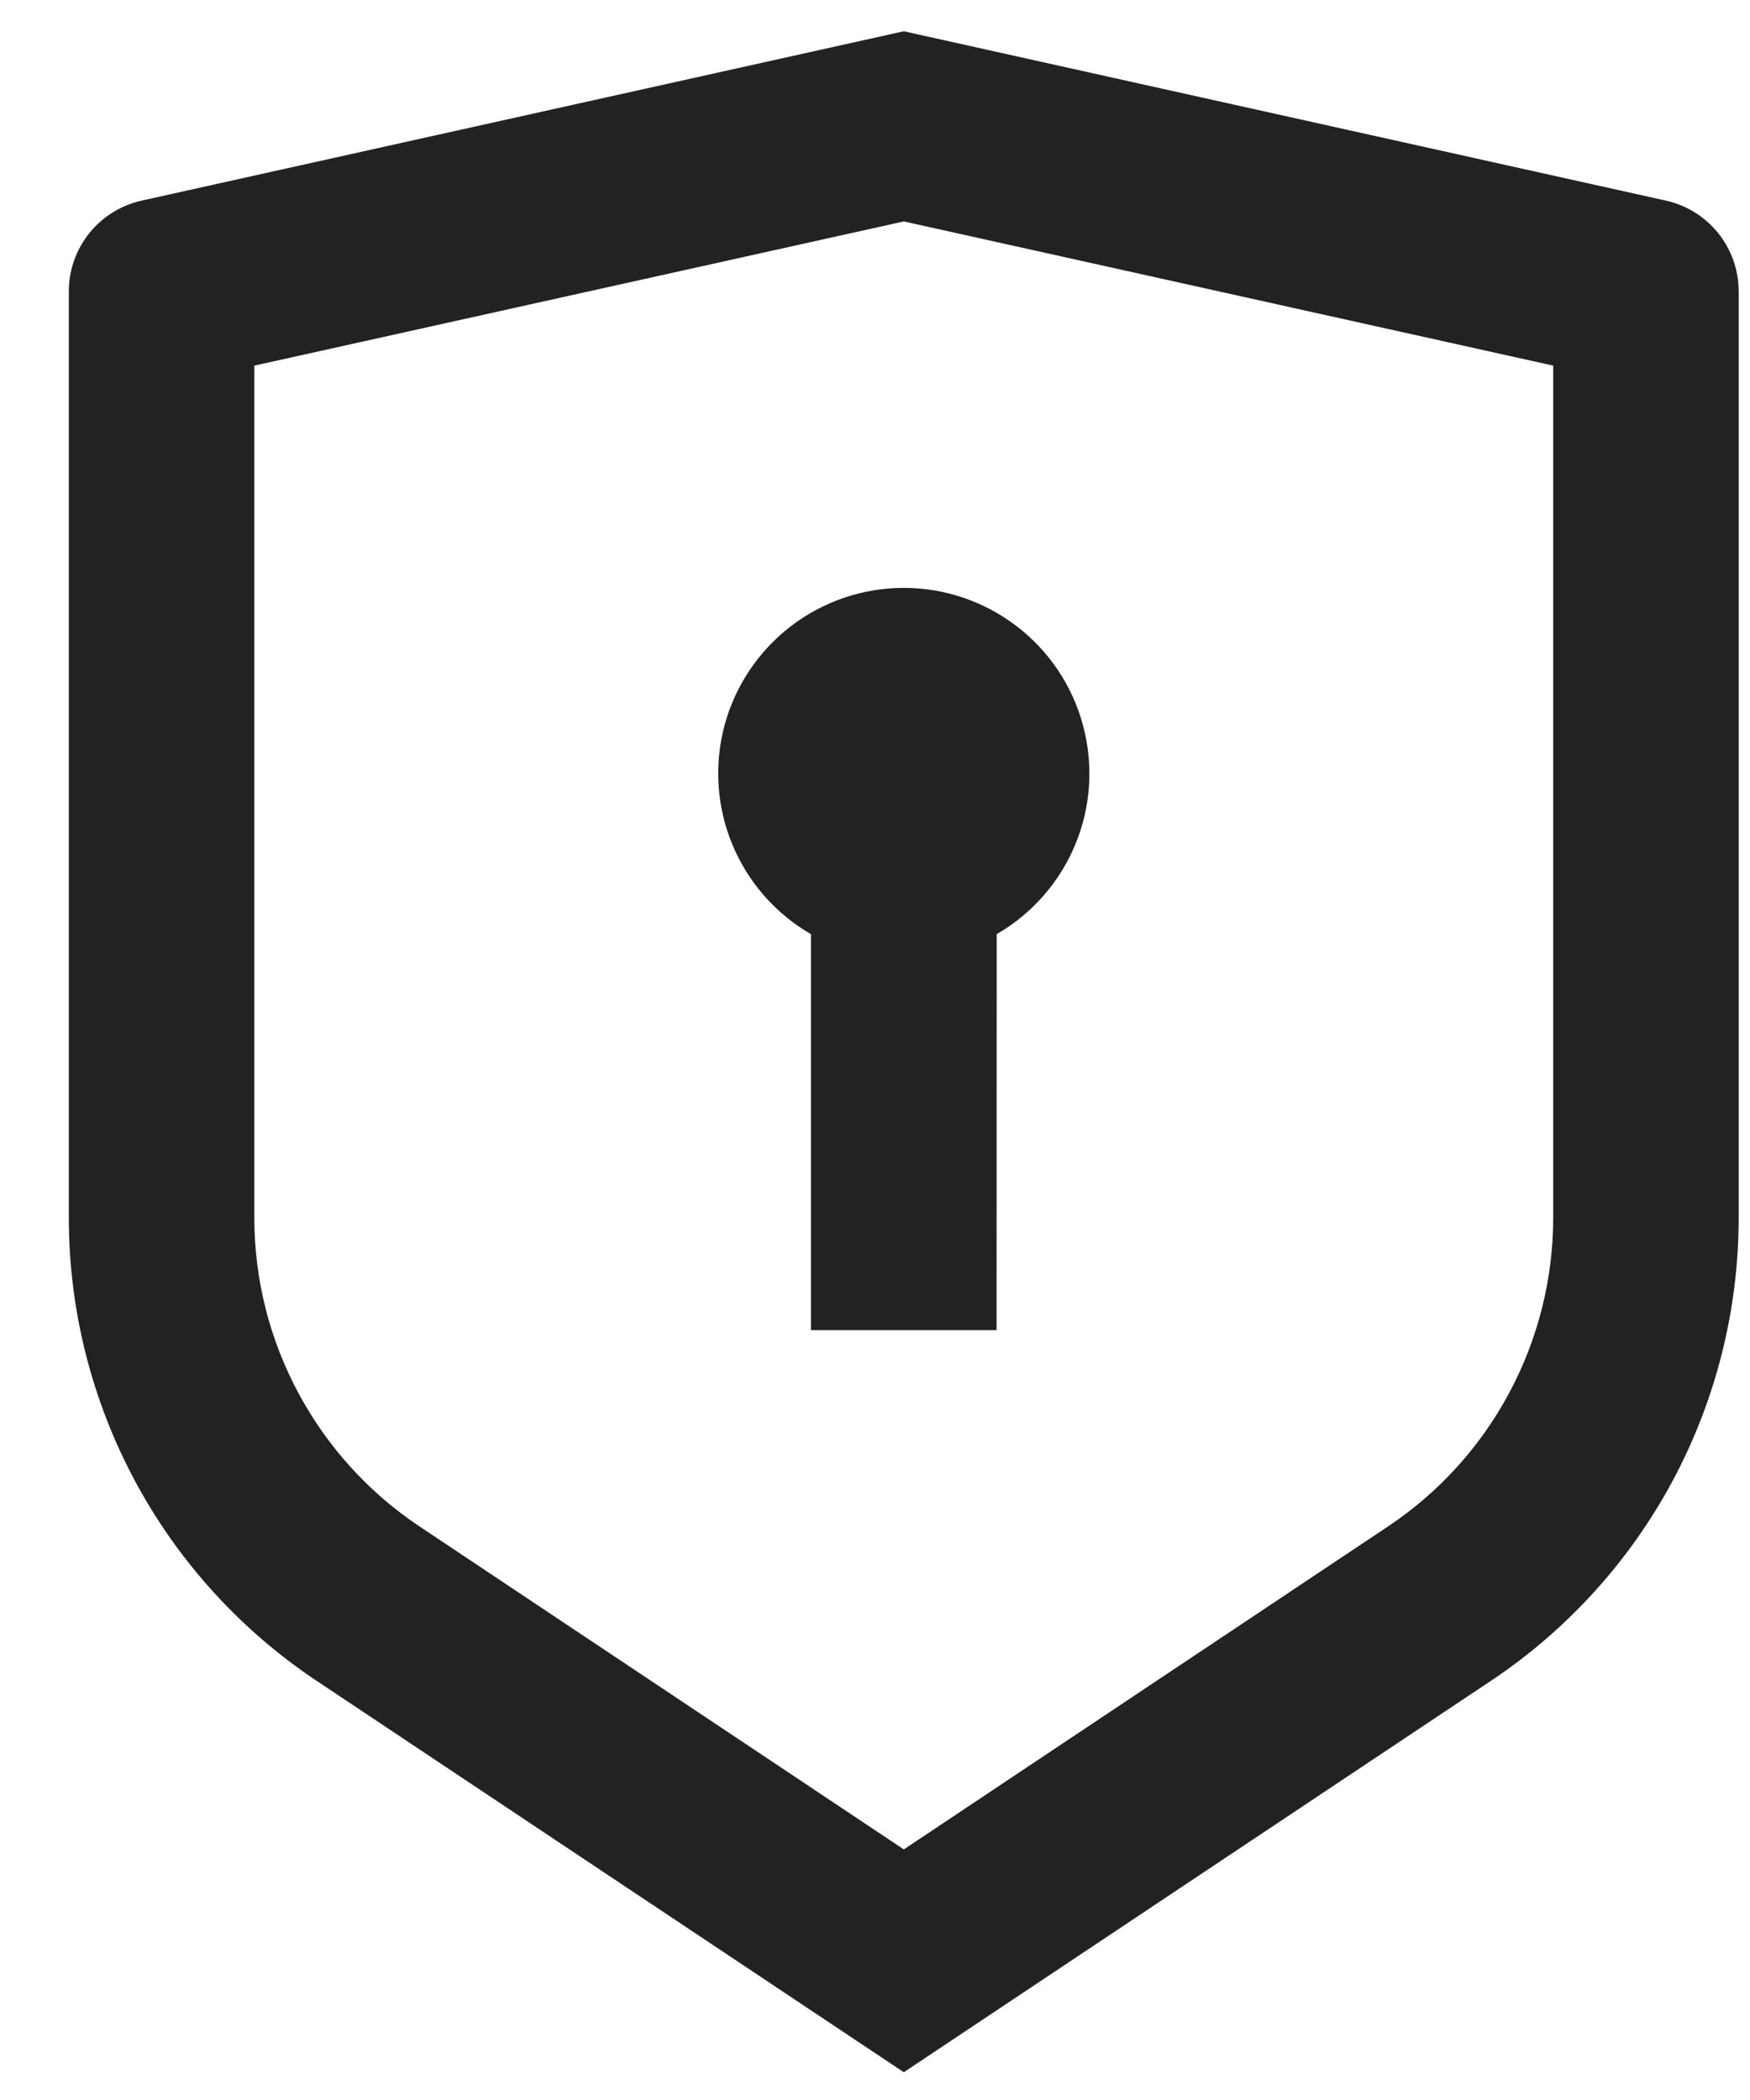 <svg width="15" height="18" viewBox="0 0 15 18" fill="none" xmlns="http://www.w3.org/2000/svg">
<path d="M7.747 0.268L14.281 1.72C14.457 1.76 14.615 1.858 14.728 1.999C14.841 2.14 14.903 2.316 14.903 2.496V10.438C14.903 11.223 14.709 11.997 14.339 12.689C13.968 13.382 13.432 13.972 12.778 14.408L7.747 17.762L2.715 14.408C2.061 13.972 1.525 13.382 1.155 12.69C0.784 11.997 0.59 11.224 0.59 10.439V2.496C0.59 2.316 0.652 2.14 0.765 1.999C0.878 1.858 1.036 1.76 1.212 1.72L7.747 0.268ZM7.747 1.898L2.18 3.134V10.438C2.18 10.962 2.309 11.477 2.557 11.939C2.804 12.4 3.161 12.794 3.596 13.084L7.747 15.852L11.897 13.084C12.332 12.794 12.689 12.401 12.936 11.939C13.183 11.478 13.313 10.962 13.313 10.439V3.134L7.747 1.898V1.898ZM7.747 5.039C8.097 5.039 8.437 5.155 8.715 5.368C8.993 5.581 9.193 5.88 9.283 6.218C9.374 6.556 9.351 6.915 9.217 7.238C9.083 7.562 8.846 7.832 8.543 8.007L8.542 11.401H6.951V8.007C6.648 7.832 6.411 7.562 6.277 7.238C6.143 6.915 6.12 6.556 6.21 6.218C6.301 5.88 6.501 5.581 6.778 5.368C7.056 5.155 7.396 5.039 7.747 5.039Z" fill="#222222"/>
</svg>
